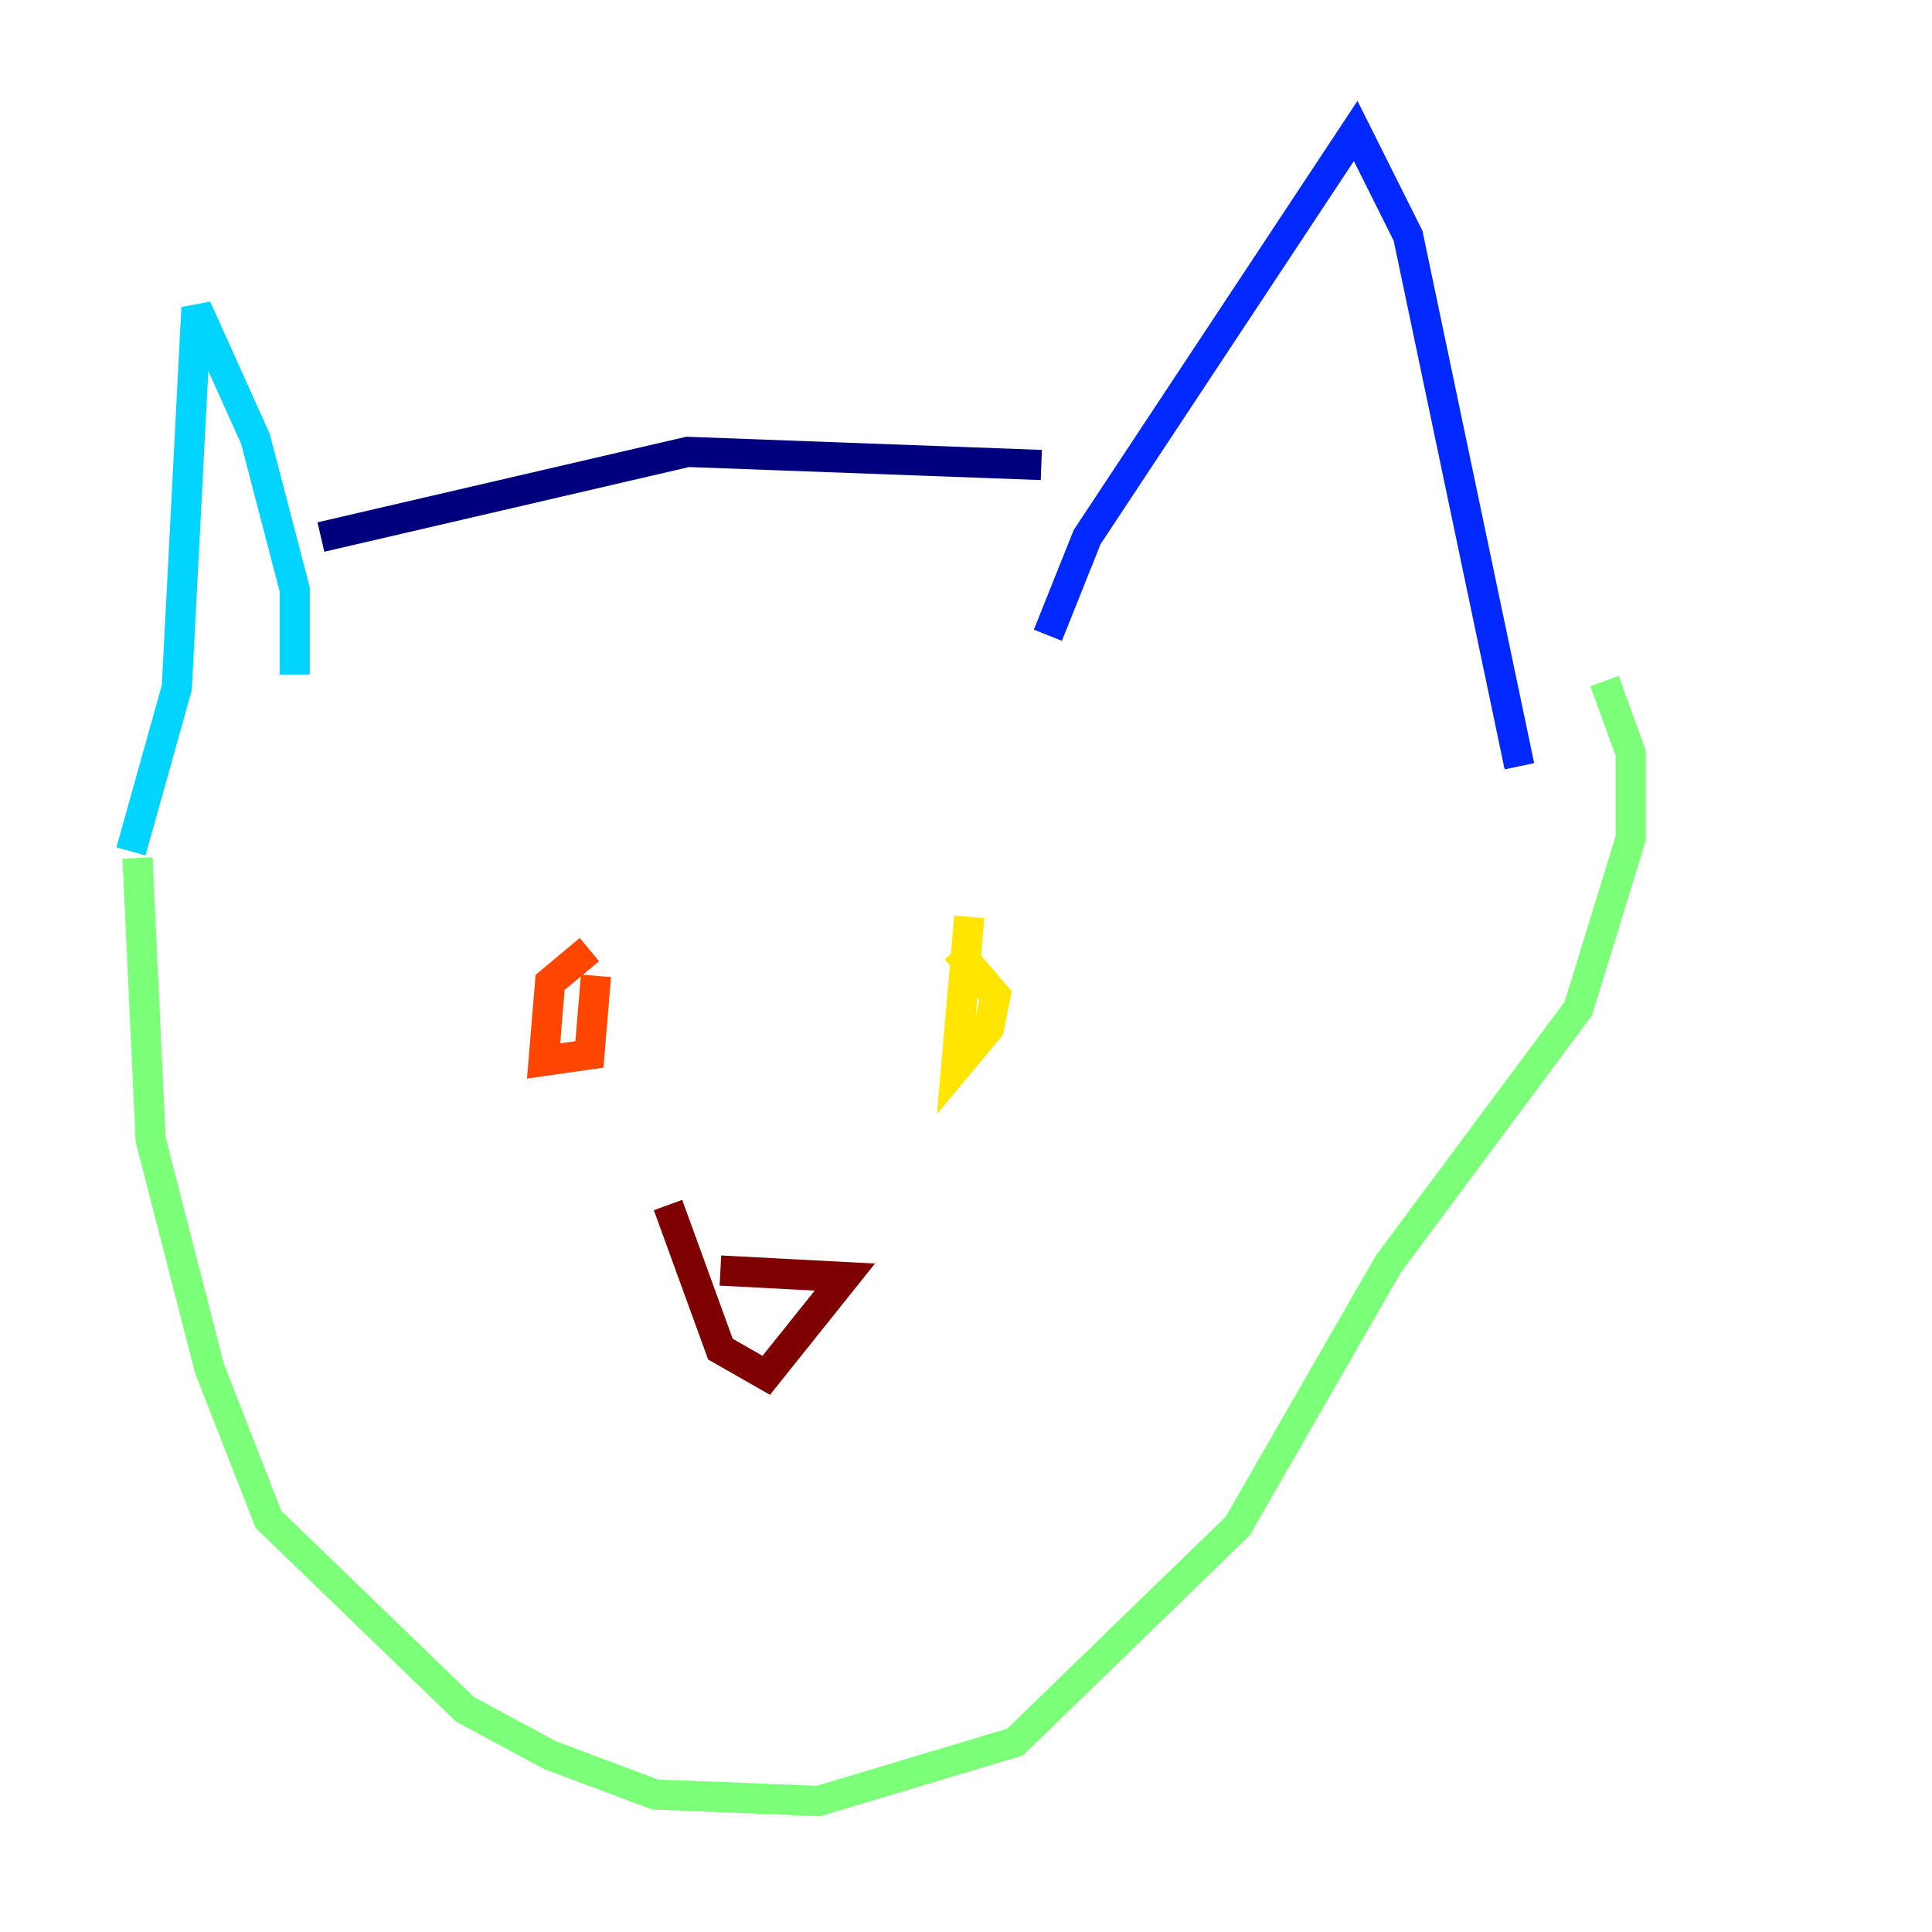 <?xml version="1.0" encoding="utf-8" ?>
<svg baseProfile="tiny" height="128" version="1.2" viewBox="0,0,128,128" width="128" xmlns="http://www.w3.org/2000/svg" xmlns:ev="http://www.w3.org/2001/xml-events" xmlns:xlink="http://www.w3.org/1999/xlink"><defs /><polyline fill="none" points="21.261,35.58 45.559,29.939 68.99,30.807" stroke="#00007f" stroke-width="2" /><polyline fill="none" points="69.424,42.088 72.027,35.58 89.817,8.678 93.288,15.62 100.664,50.766" stroke="#0028ff" stroke-width="2" /><polyline fill="none" points="19.525,44.691 19.525,39.051 16.922,29.071 13.017,20.393 11.715,45.559 8.678,56.407" stroke="#00d4ff" stroke-width="2" /><polyline fill="none" points="9.112,56.841 9.98,75.498 13.885,90.685 17.79,100.664 30.807,113.248 36.447,116.285 43.39,118.888 54.237,119.322 67.254,115.417 82.007,101.098 91.986,83.742 104.57,66.82 108.041,55.539 108.041,49.898 106.305,45.125" stroke="#7cff79" stroke-width="2" /><polyline fill="none" points="64.217,60.746 63.349,70.725 65.519,68.122 65.953,65.953 63.349,62.915" stroke="#ffe500" stroke-width="2" /><polyline fill="none" points="39.051,62.915 36.447,65.085 36.014,70.291 39.051,69.858 39.485,64.651" stroke="#ff4600" stroke-width="2" /><polyline fill="none" points="47.729,84.176 55.973,84.61 50.766,91.119 47.729,89.383 44.258,79.837" stroke="#7f0000" stroke-width="2" /></svg>